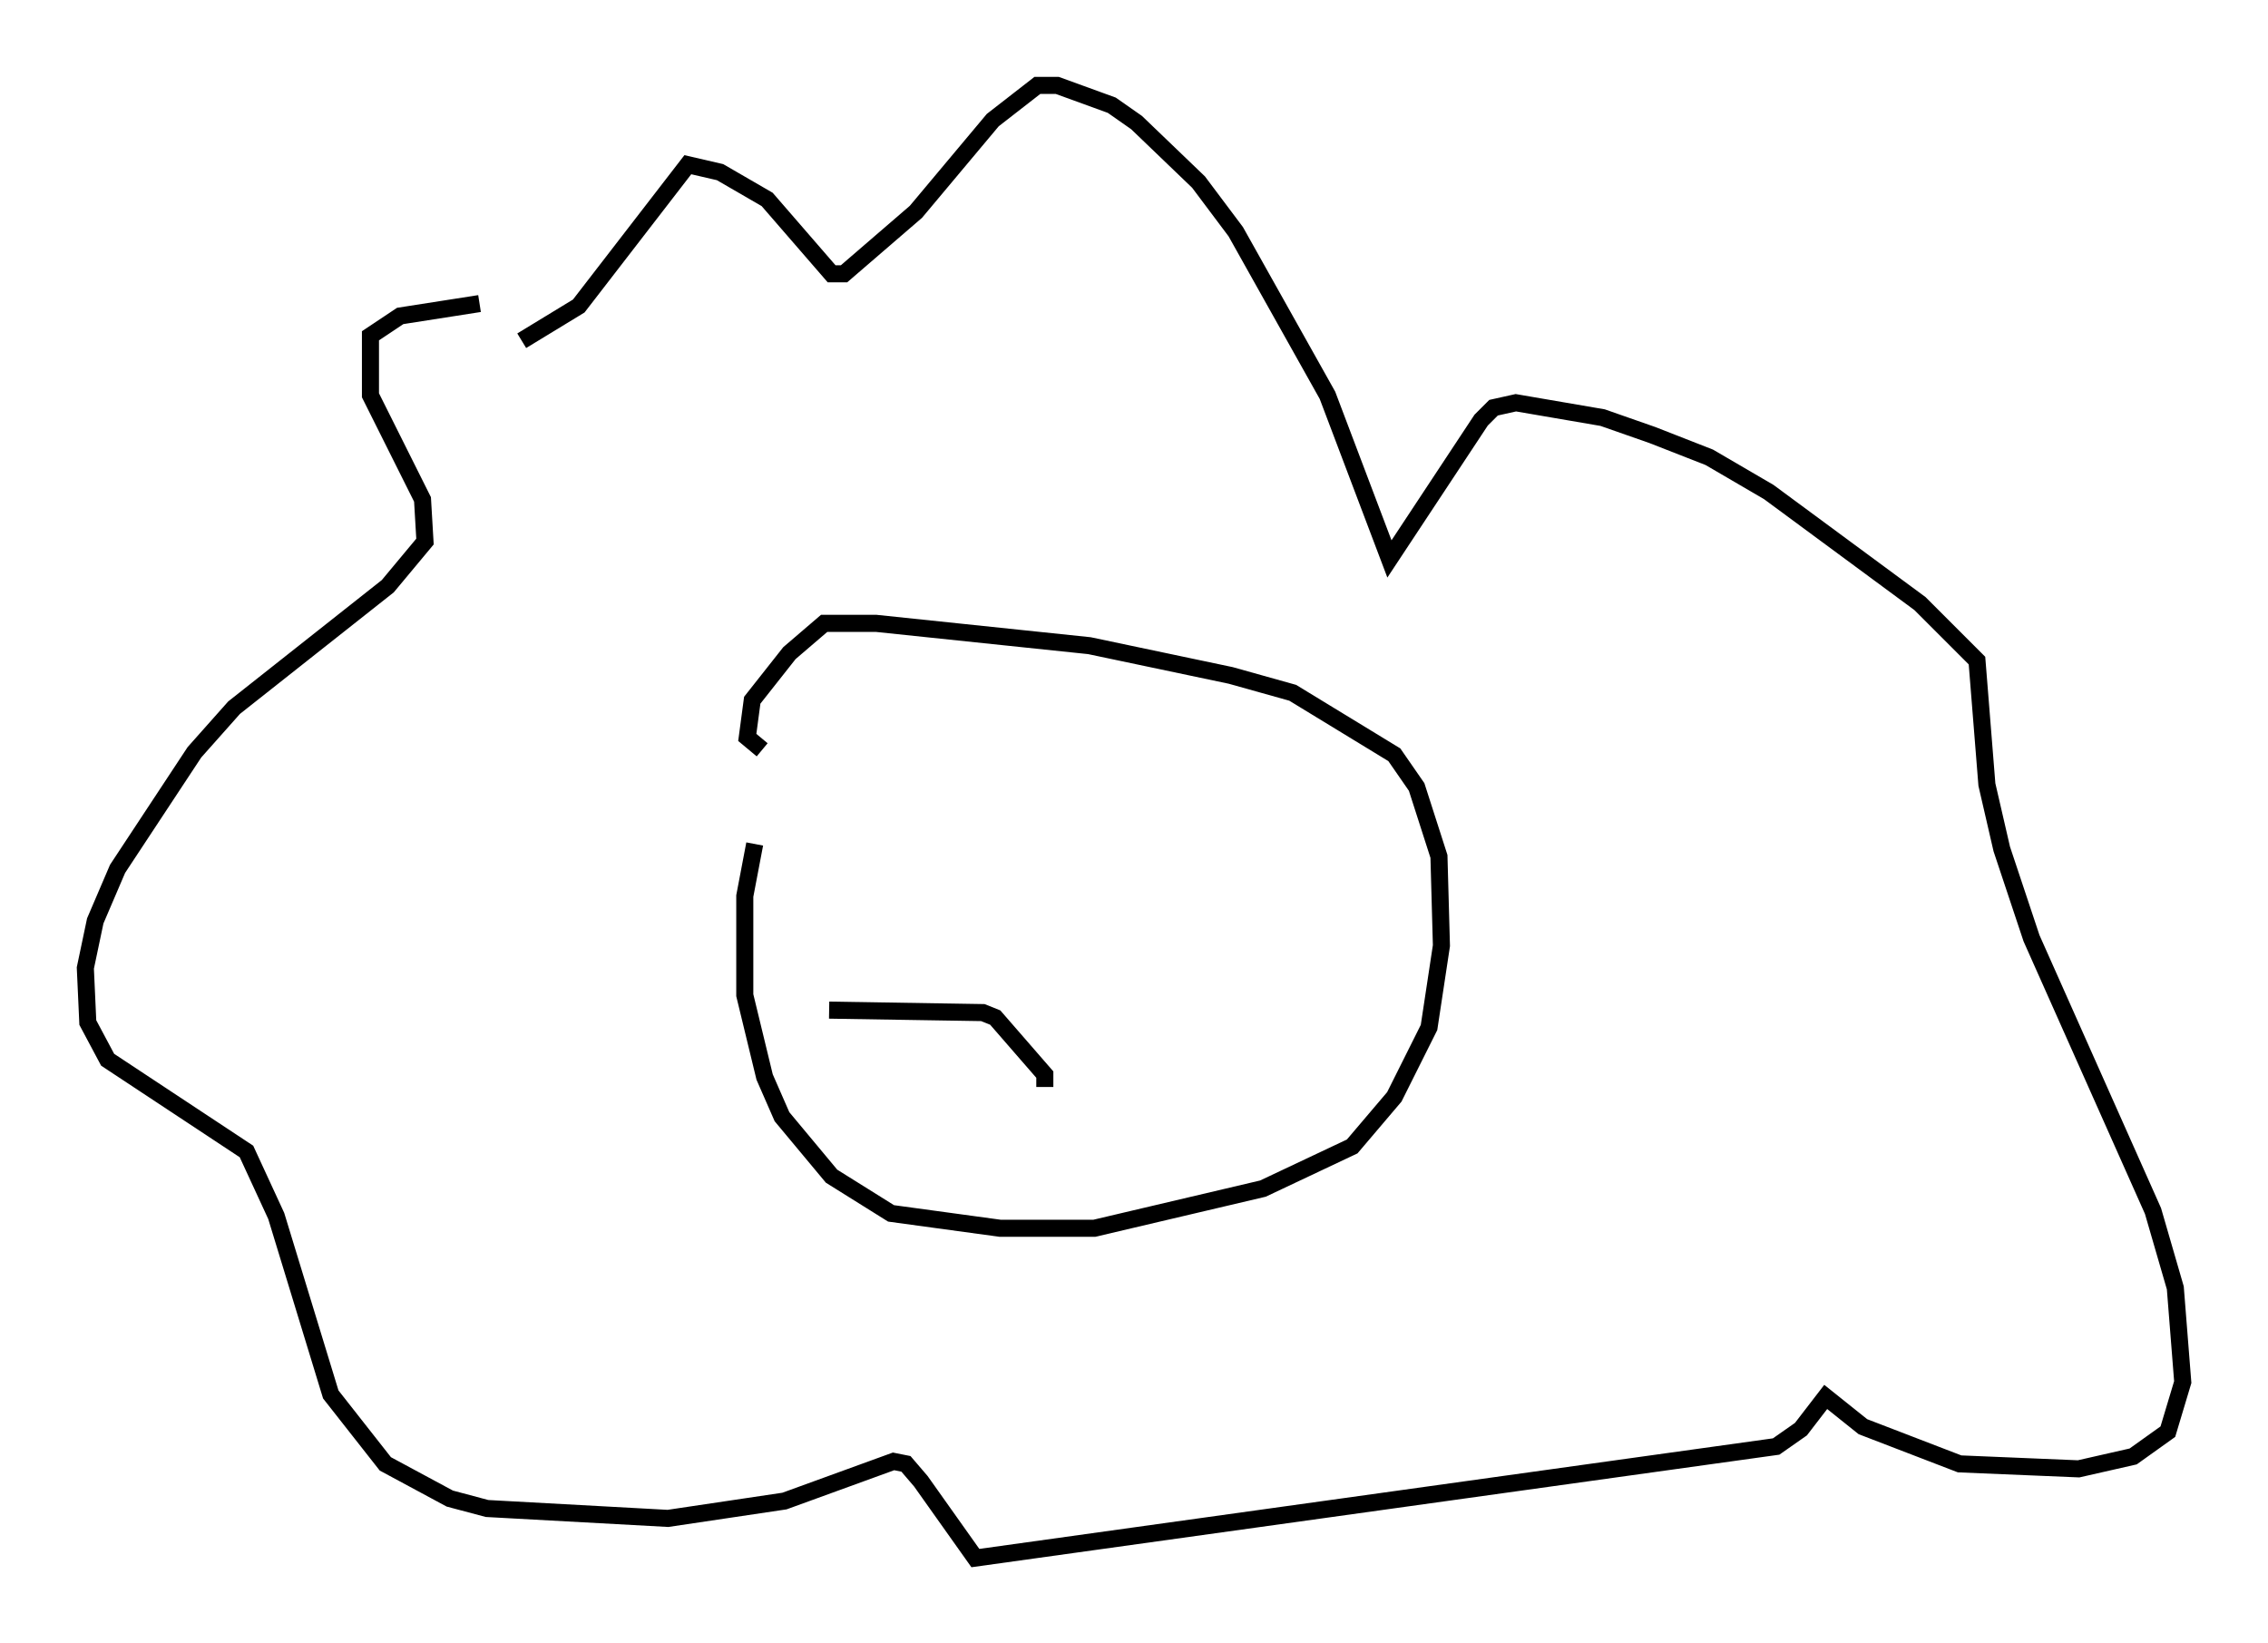 <?xml version="1.0" encoding="utf-8" ?>
<svg baseProfile="full" height="96.279" version="1.1" width="132.882" xmlns="http://www.w3.org/2000/svg" xmlns:ev="http://www.w3.org/2001/xml-events" xmlns:xlink="http://www.w3.org/1999/xlink"><defs /><rect fill="white" height="96.279" width="132.882" x="0" y="0" /><path d="M48.721, 42.62 m-4.503, 6.827 l-0.581, 3.05 0.0, 5.81 l1.162, 4.793 1.017, 2.324 l2.905, 3.486 3.486, 2.179 l6.391, 0.872 5.52, 0.0 l9.877, -2.324 5.229, -2.469 l2.469, -2.905 2.034, -4.067 l0.726, -4.793 -0.145, -5.229 l-1.307, -4.067 -1.307, -1.888 l-5.955, -3.631 -3.631, -1.017 l-8.279, -1.743 -12.492, -1.307 l-3.05, 0.0 -2.034, 1.743 l-2.179, 2.76 -0.291, 2.179 l0.872, 0.726 m-16.559, -26.145 l-4.648, 0.726 -1.743, 1.162 l0.0, 3.486 3.05, 6.101 l0.145, 2.469 -2.179, 2.615 l-9.006, 7.117 -2.324, 2.615 l-4.503, 6.827 -1.307, 3.05 l-0.581, 2.76 0.145, 3.196 l1.162, 2.179 8.134, 5.374 l1.743, 3.777 3.196, 10.458 l3.196, 4.067 3.777, 2.034 l2.179, 0.581 10.603, 0.581 l6.827, -1.017 6.391, -2.324 l0.726, 0.145 0.872, 1.017 l3.196, 4.503 46.916, -6.536 l1.453, -1.017 1.453, -1.888 l2.179, 1.743 5.665, 2.179 l6.972, 0.291 3.196, -0.726 l2.034, -1.453 0.872, -2.905 l-0.436, -5.52 -1.307, -4.503 l-7.117, -15.978 -1.743, -5.229 l-0.872, -3.777 -0.581, -7.263 l-3.341, -3.341 -8.86, -6.536 l-3.486, -2.034 -3.341, -1.307 l-2.905, -1.017 -5.084, -0.872 l-1.307, 0.291 -0.726, 0.726 l-5.374, 8.134 -3.631, -9.587 l-5.374, -9.587 -2.179, -2.905 l-3.631, -3.486 -1.453, -1.017 l-3.196, -1.162 -1.162, 0.0 l-2.615, 2.034 -4.503, 5.374 l-4.212, 3.631 -0.726, 0.0 l-3.777, -4.358 -2.76, -1.598 l-1.888, -0.436 -6.391, 8.279 l-3.341, 2.034 m30.648, 43.721 l0.0, -0.726 -2.905, -3.341 l-0.726, -0.291 -9.006, -0.145 " fill="none" stroke="black" stroke-width="1" /></svg>